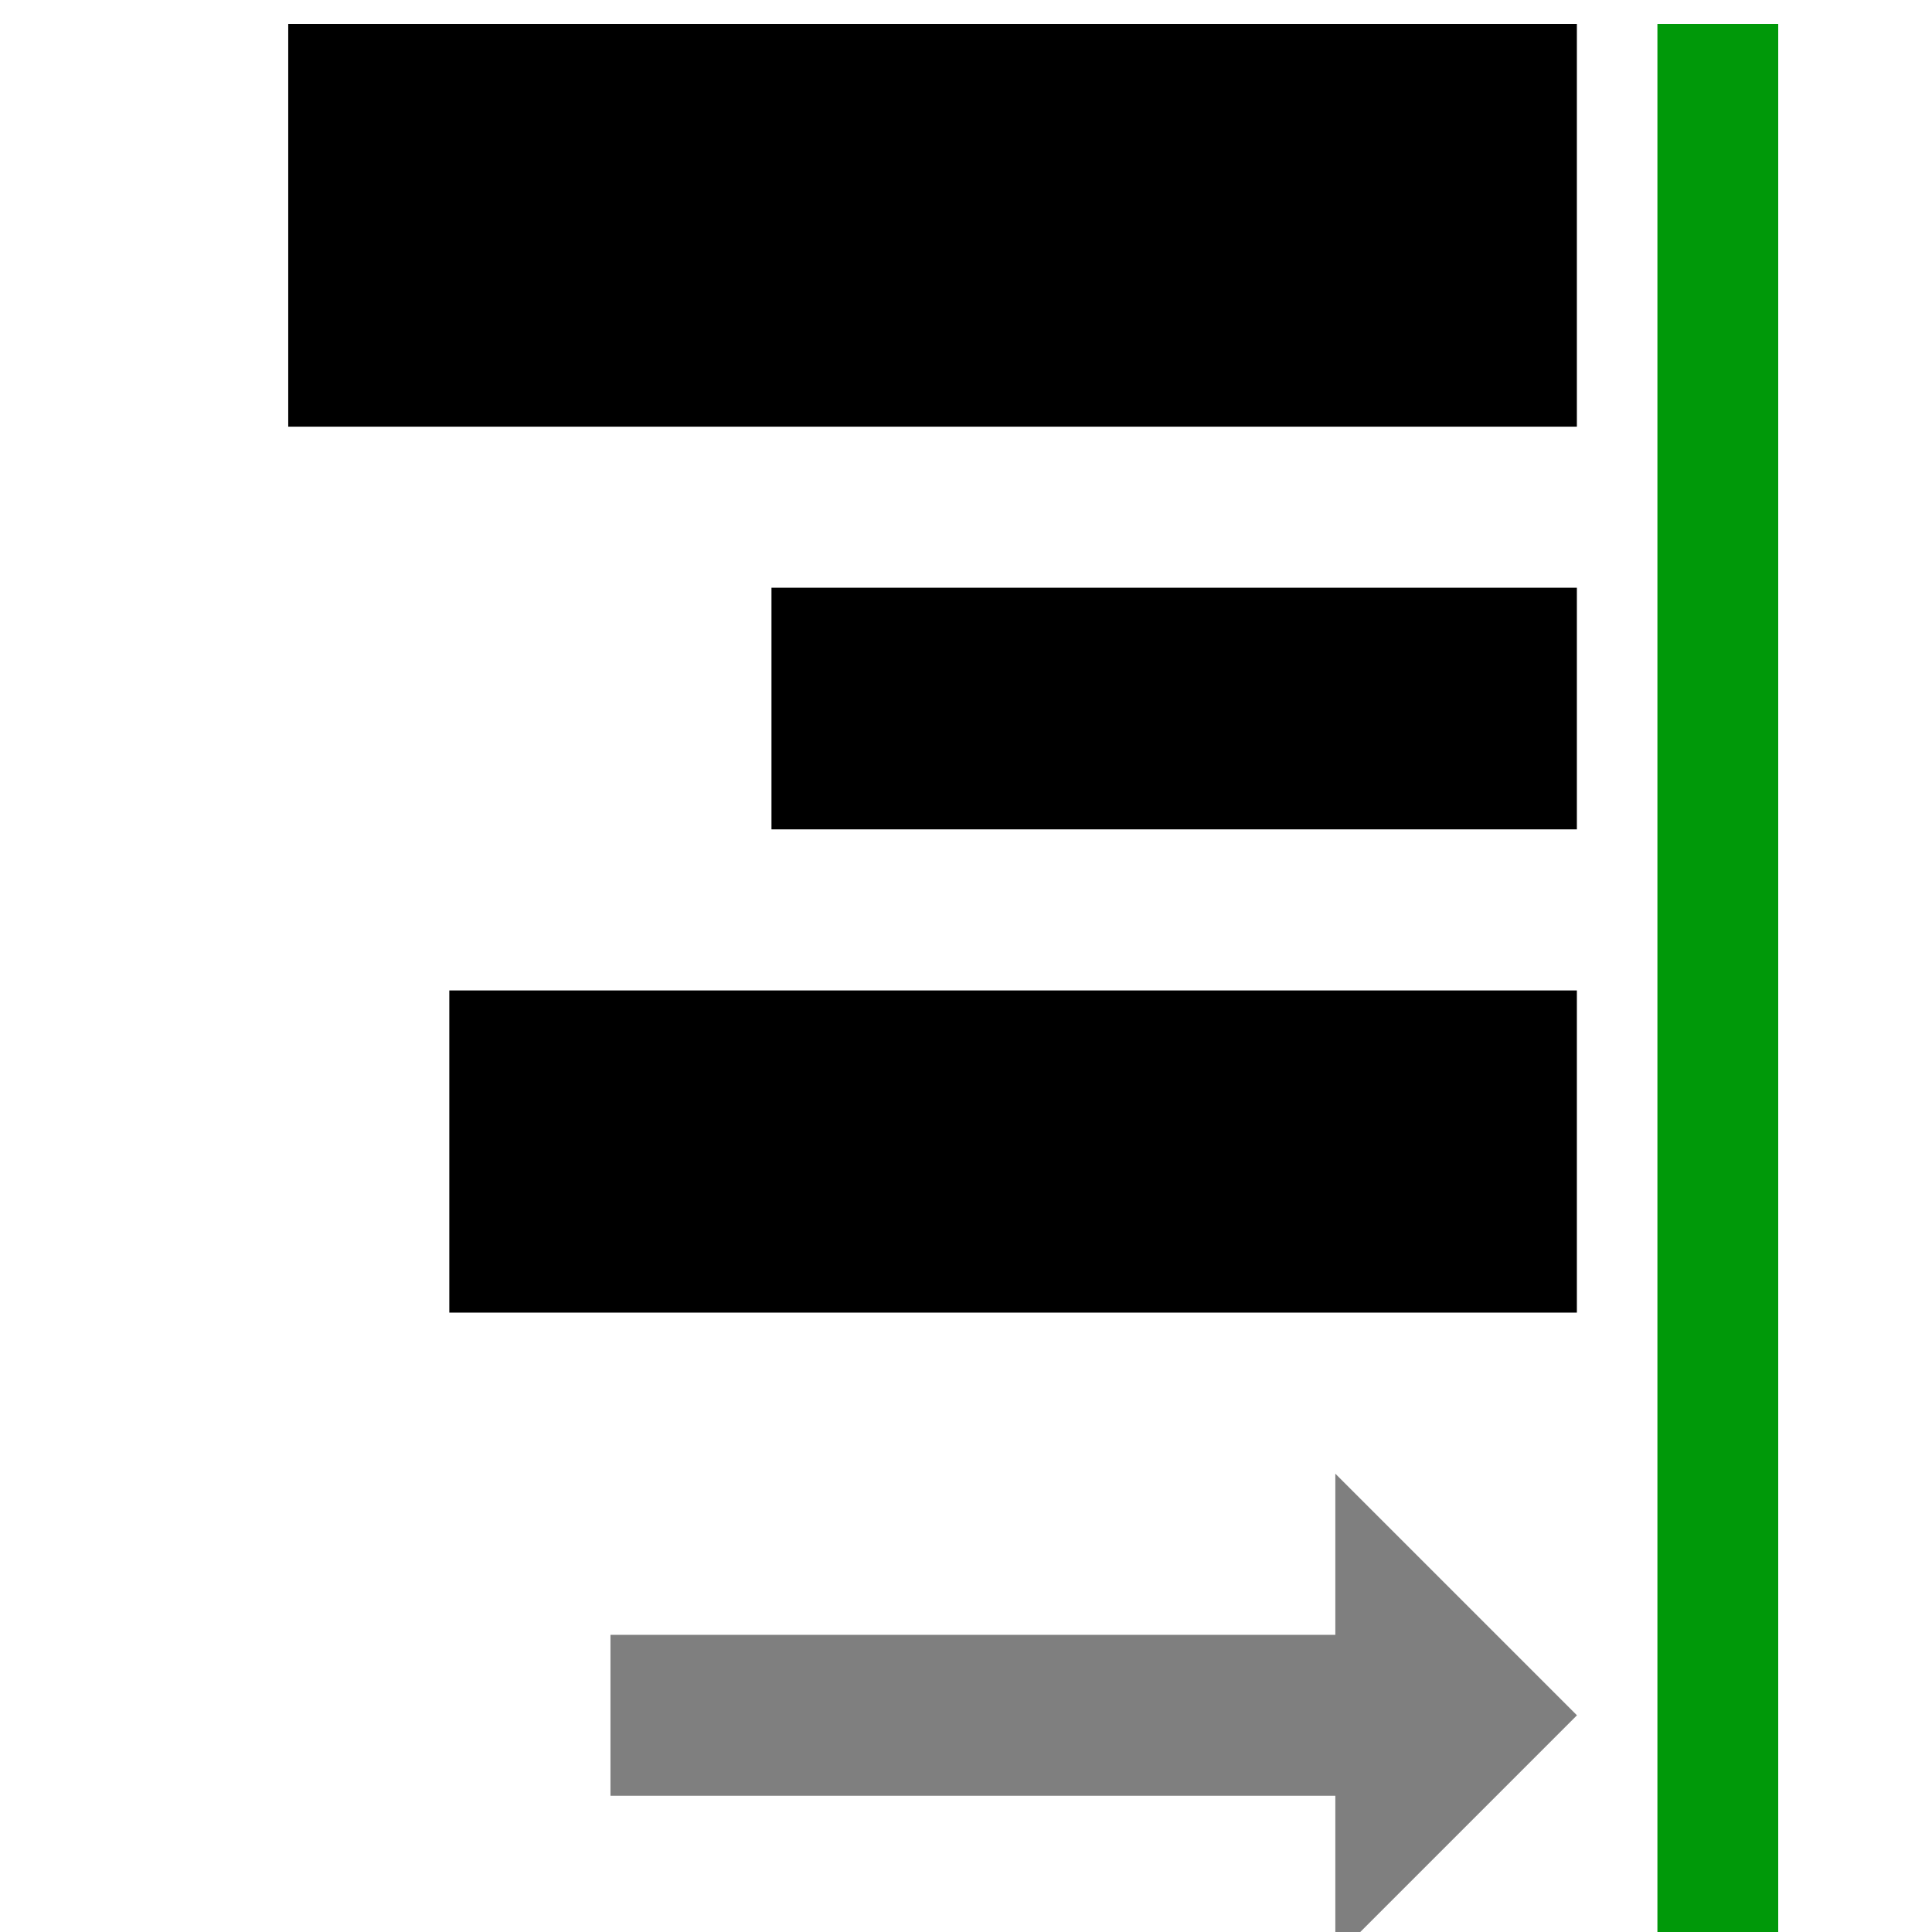 <?xml version="1.0" encoding="UTF-8" standalone="no"?>
<svg
   xmlns:dc="http://purl.org/dc/elements/1.1/"
   xmlns:cc="http://creativecommons.org/ns#"
   xmlns:rdf="http://www.w3.org/1999/02/22-rdf-syntax-ns#"
   xmlns:svg="http://www.w3.org/2000/svg"
   xmlns="http://www.w3.org/2000/svg"
   xmlns:sodipodi="http://sodipodi.sourceforge.net/DTD/sodipodi-0.dtd"
   xmlns:inkscape="http://www.inkscape.org/namespaces/inkscape"
   inkscape:version="1.0beta0 (1b5d333, 2019-09-08)"
   sodipodi:docname="align-horizontal-right-symbolic.svg"
   viewBox="0 0 16 16"
   height="16"
   width="16"
   id="svg1"
   version="1.1">
     <style id="s0">
   .base    { fill: #000000; }
   .success { fill: #009909; }
   .warning { fill: #FF1990; }
   .error   { fill: #00AAFF; }
   .dark    {  }
  </style>
  <style id="s2"> 
     @import '../../highlights.css'; 
  </style>
  <defs
     id="defs500">
    <inkscape:path-effect
       effect="join_type"
       id="path-effect3466"
       is_visible="true"
       linecap_type="butt"
       line_width="2"
       linejoin_type="extrp_arc"
       miter_limit="100"
       attempt_force_join="true" />
  </defs>
  <sodipodi:namedview
     inkscape:snap-global="false"
     inkscape:document-rotation="0"
     inkscape:current-layer="svg1"
     inkscape:window-maximized="1"
     inkscape:window-y="-8"
     inkscape:window-x="54"
     inkscape:window-height="1177"
     inkscape:window-width="1858"
     inkscape:cy="10.729792"
     inkscape:cx="19.016862"
     inkscape:zoom="22.4"
     showgrid="true"
     id="namedview"
     guidetolerance="10"
     gridtolerance="10"
     objecttolerance="10">
    <inkscape:grid
       id="grid"
       type="xygrid" />
  </sodipodi:namedview>
  <g
     id="align-horizontal-right"
     inkscape:label="00273"
     transform="matrix(0.667,0,0,0.667,-772,-396.908)">
    <g
       transform="matrix(-1,0,0,1,2264,0)"
       id="g22329"
       inkscape:label="#al_left_in">
      <g
         id="g22331">
        <path
           transform="scale(-1,1)"
           style="opacity:0;fill:none"
           d="m -1106,595.362 h 24 v 24 h -24 z"
           id="rect22333"
           inkscape:connector-curvature="0" />
        <path
           class="success"
           style="opacity:1;fill-opacity:1"
           d="m 1086,595.362 h -1.5 v 24 h 1.5 z"
           id="rect22335"
           inkscape:connector-curvature="0" />
        <path
           transform="scale(-1,1)"
           style="opacity:1"
           d="m -1103,595.362 h 16 v 5 h -16 z"
           id="rect22337"
           inkscape:connector-curvature="0" />
        <path
           transform="scale(-1,1)"
           style="opacity:1"
           d="m -1097,602.362 h 10 v 3 h -10 z"
           id="rect22339"
           inkscape:connector-curvature="0" />
        <path
           transform="scale(-1,1)"
           style="opacity:1"
           d="m -1101,607.362 h 14 v 4 h -14 z"
           id="rect22341"
           inkscape:connector-curvature="0" />
        <path
           inkscape:connector-curvature="0"
           id="path22343"
           style="opacity:1;fill:#000000;fill-opacity:0.502;"
           d="m 10.668,12 v 1.334 H 4.668 v 1.332 H 10.668 V 16 l 2,-2 z"
           transform="matrix(-1.5,0,0,1.5,1106.001,595.362)" />
      </g>
    </g>
  </g>
</svg>
